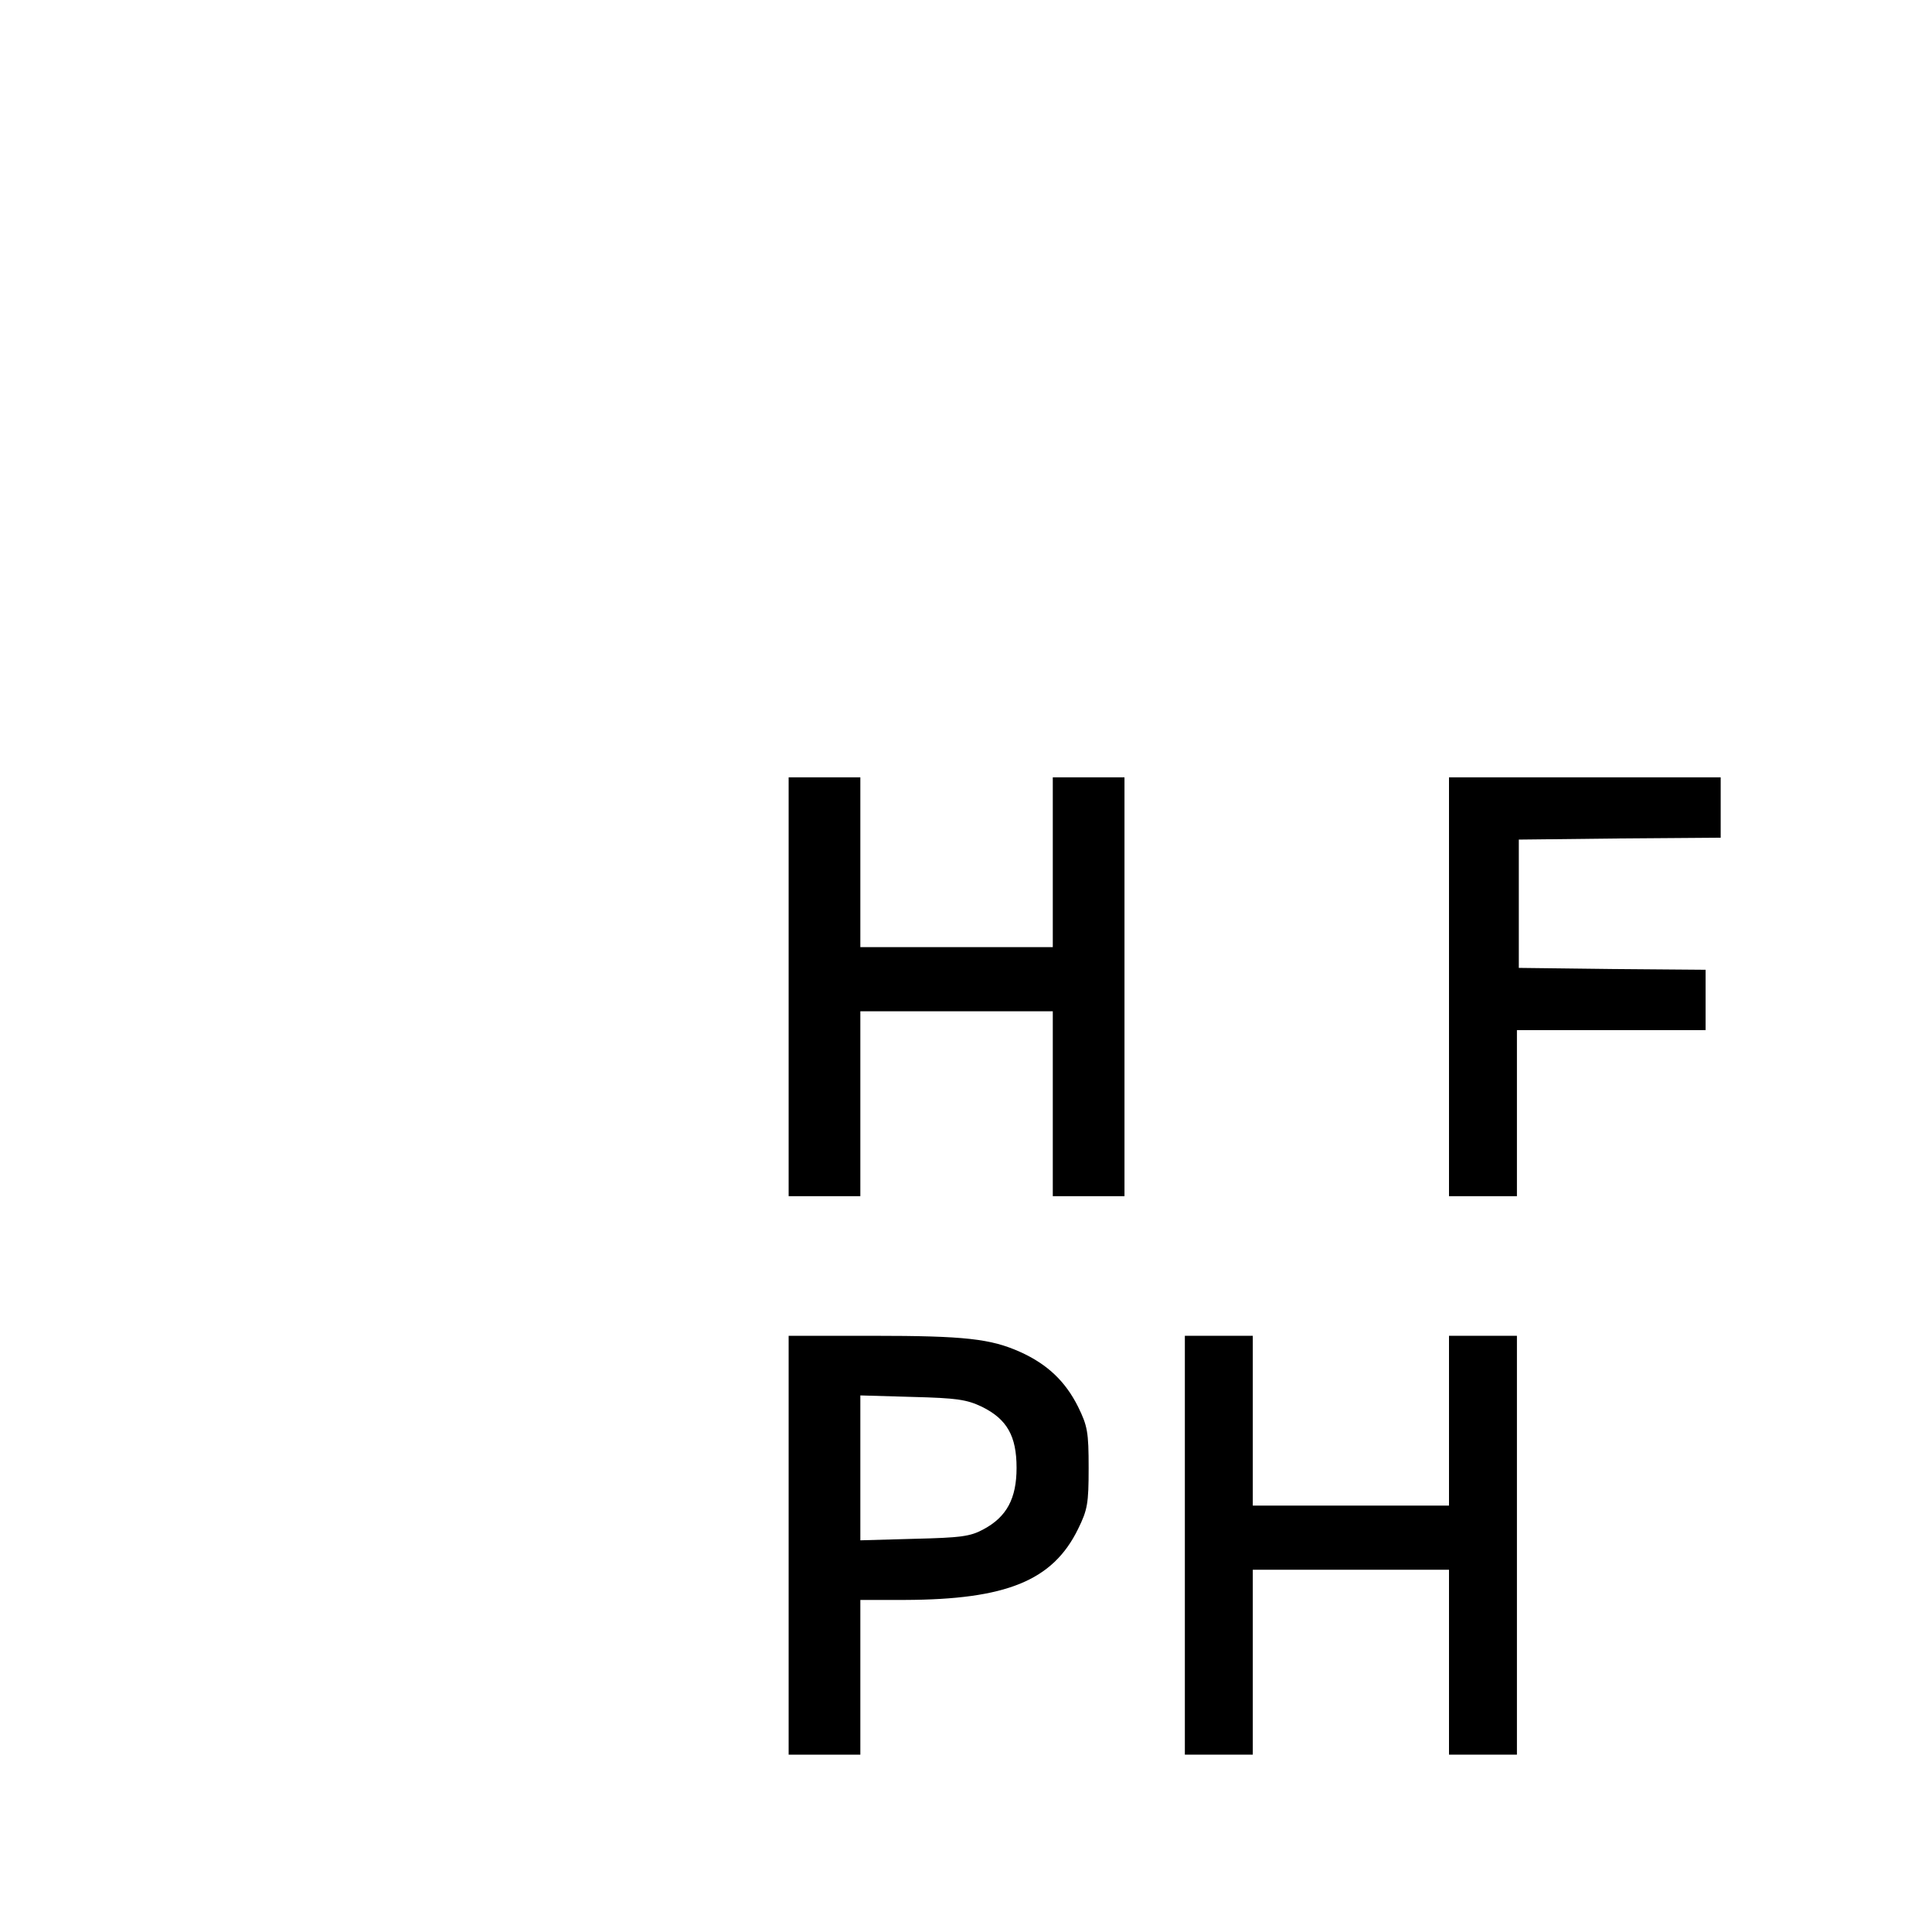 <?xml version="1.0" standalone="no"?>
<!DOCTYPE svg PUBLIC "-//W3C//DTD SVG 20010904//EN"
 "http://www.w3.org/TR/2001/REC-SVG-20010904/DTD/svg10.dtd">
<svg version="1.0" xmlns="http://www.w3.org/2000/svg"
 width="512pt" height="512pt" viewBox="0 0 512 512"
 preserveAspectRatio="xMidYMid meet">
<g transform="translate(0,512) scale(0.1,-0.1)"
fill="#000000" stroke="none">
<path d="M2090 2505 l0 -555 95 0 95 0 0 245 0 245 255 0 255 0 0 -245 0 -245
95 0 95 0 0 555 0 555 -95 0 -95 0 0 -225 0 -225 -255 0 -255 0 0 225 0 225
-95 0 -95 0 0 -555z"/>
<path d="M3840 2505 l0 -555 90 0 90 0 0 220 0 220 250 0 250 0 0 80 0 80
-247 2 -248 3 0 170 0 170 268 3 267 2 0 80 0 80 -360 0 -360 0 0 -555z"/>
<path d="M2090 1025 l0 -555 95 0 95 0 0 205 0 205 118 0 c269 1 392 51 459
188 25 51 28 67 28 162 0 95 -3 111 -28 162 -33 66 -80 112 -153 145 -78 35
-146 43 -391 43 l-223 0 0 -555z m512 367 c67 -33 92 -78 92 -162 0 -81 -26
-130 -88 -163 -35 -19 -60 -22 -183 -25 l-143 -4 0 192 0 192 138 -4 c118 -3
144 -7 184 -26z"/>
<path d="M3140 1025 l0 -555 90 0 90 0 0 245 0 245 260 0 260 0 0 -245 0 -245
90 0 90 0 0 555 0 555 -90 0 -90 0 0 -225 0 -225 -260 0 -260 0 0 225 0 225
-90 0 -90 0 0 -555z"/>
</g>
</svg>
